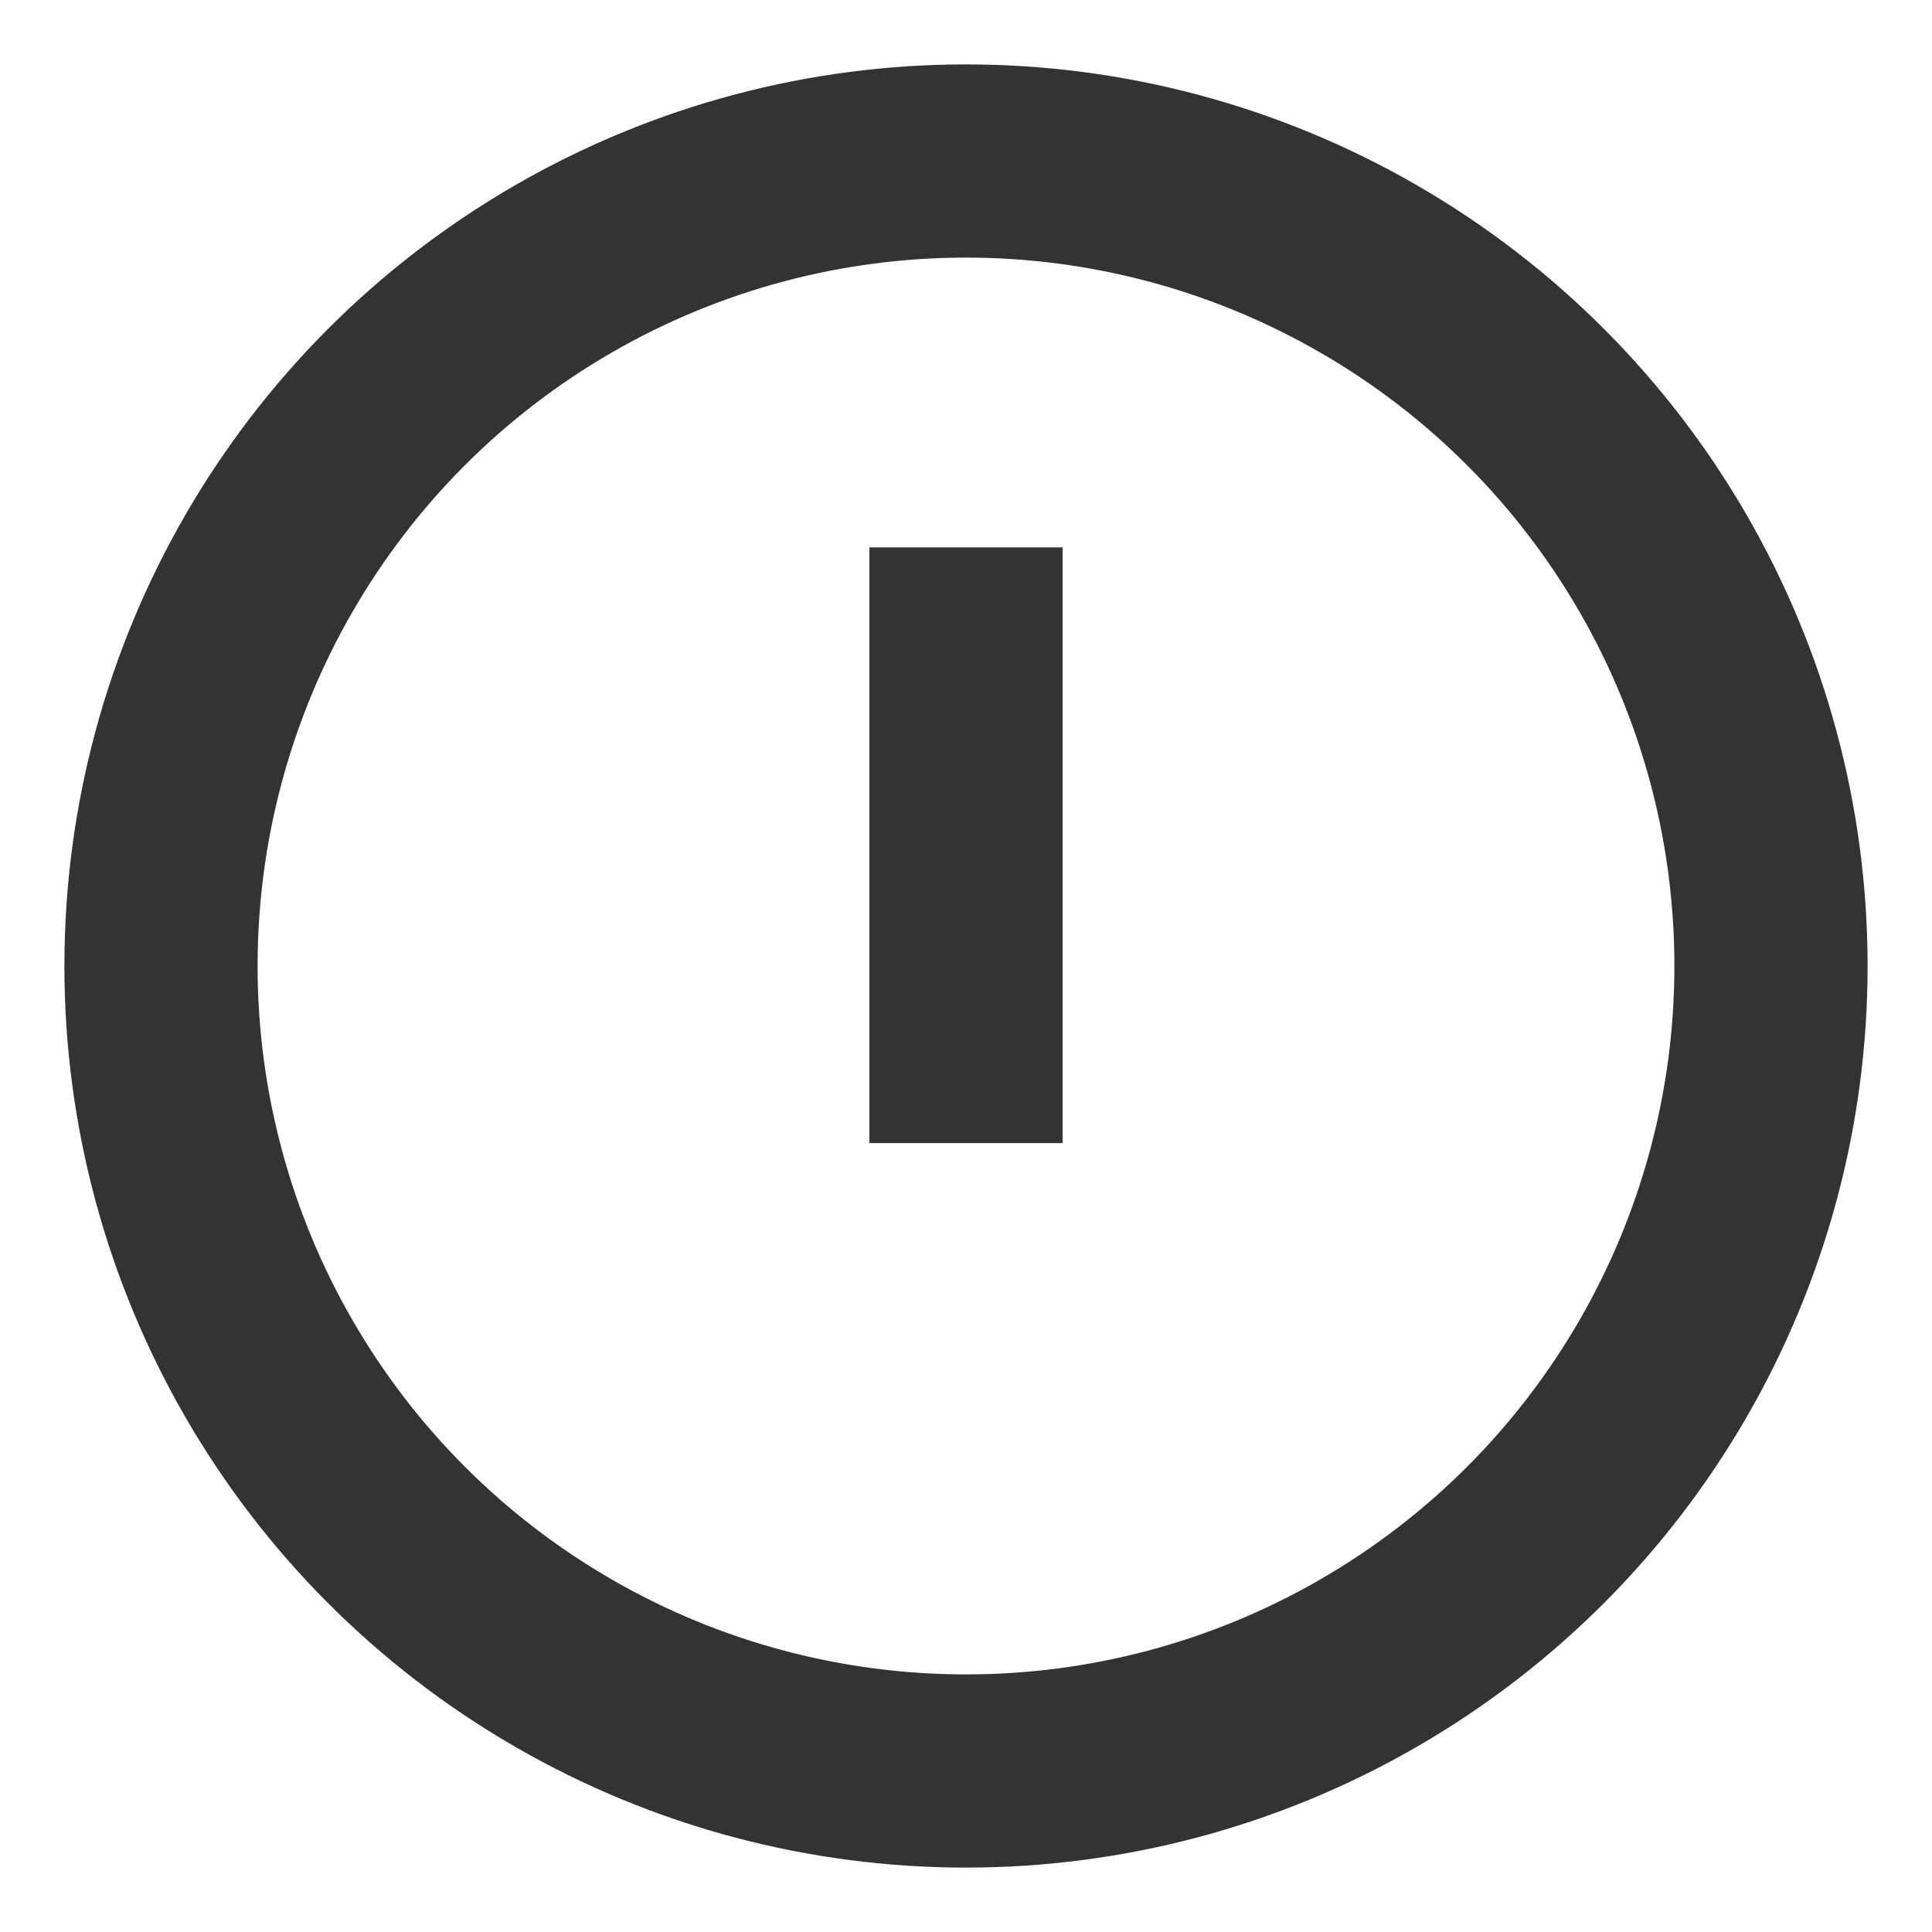 <svg role="img" xmlns="http://www.w3.org/2000/svg" width="40px" height="40px" viewBox="0 0 24 24" aria-labelledby="errorIconTitle errorIconDesc" stroke="#333333" stroke-width="2.4" stroke-linecap="square" stroke-linejoin="miter" fill="none" color="#333333"> <title id="errorIconTitle">Error</title> <desc id="errorIconDesc">Icon of an exclamation mark closed in a circle</desc> <path d="M12 8L12 13"/> <line x1="12" y1="16" x2="12" y2="16"/> <circle cx="12" cy="12" r="10"/> </svg>